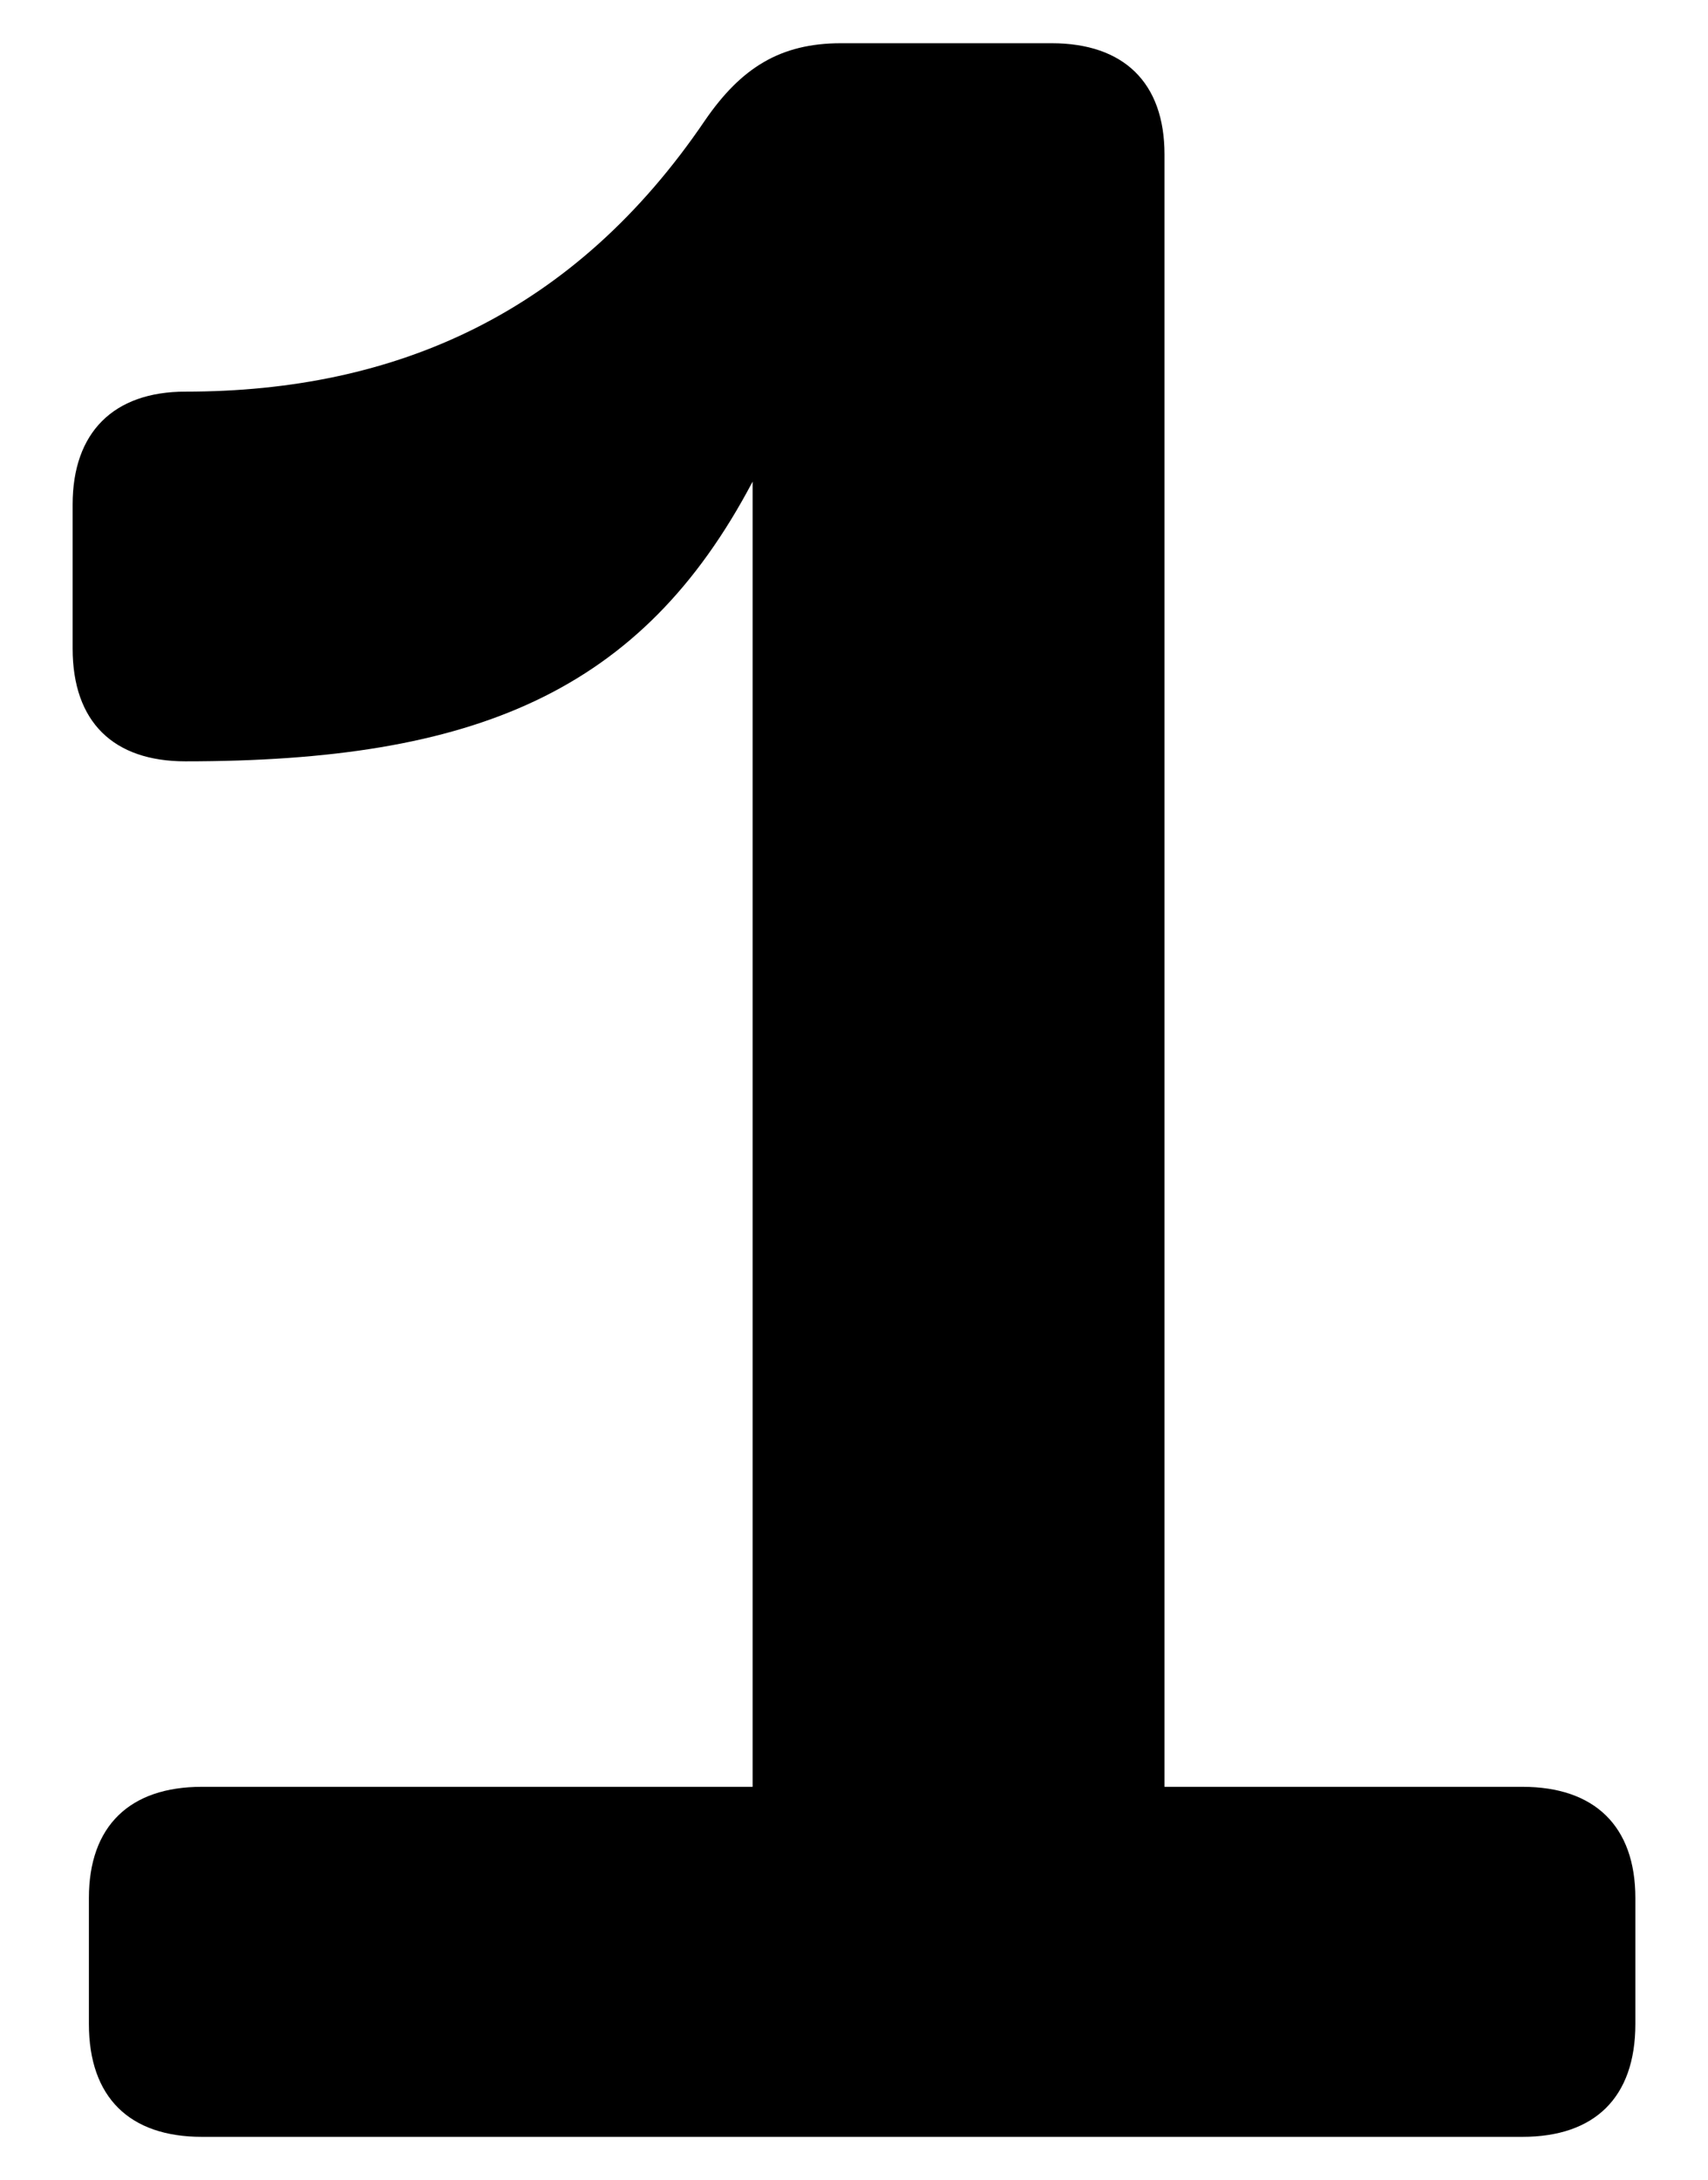 <?xml version="1.0" encoding="UTF-8"?>
<svg id="b" data-name="Layer 2" xmlns="http://www.w3.org/2000/svg" width="23.516" height="30" viewBox="0 0 23.516 30">
  <g id="c" data-name="Layer 1">
    <g>
      <path d="m2.553,10.476c-.99,0-1.553-.54-1.553-1.553v-1.981c0-.99.562-1.553,1.553-1.553,2.902,0,5.356-1.081,7.156-3.736.496-.72,1.035-1.058,1.869-1.058h2.902c.99,0,1.553.54,1.553,1.53v22.462h4.93c.99,0,1.553.54,1.553,1.53v1.733c0,1.013-.562,1.553-1.553,1.553H2.777c-.99,0-1.553-.54-1.553-1.553v-1.733c0-.99.562-1.53,1.553-1.53h7.585V6.627c-1.53,2.903-3.826,3.849-7.81,3.849Z"/>
      <rect width="23.516" height="30" fill="none"/>
    </g>
  </g>
</svg>